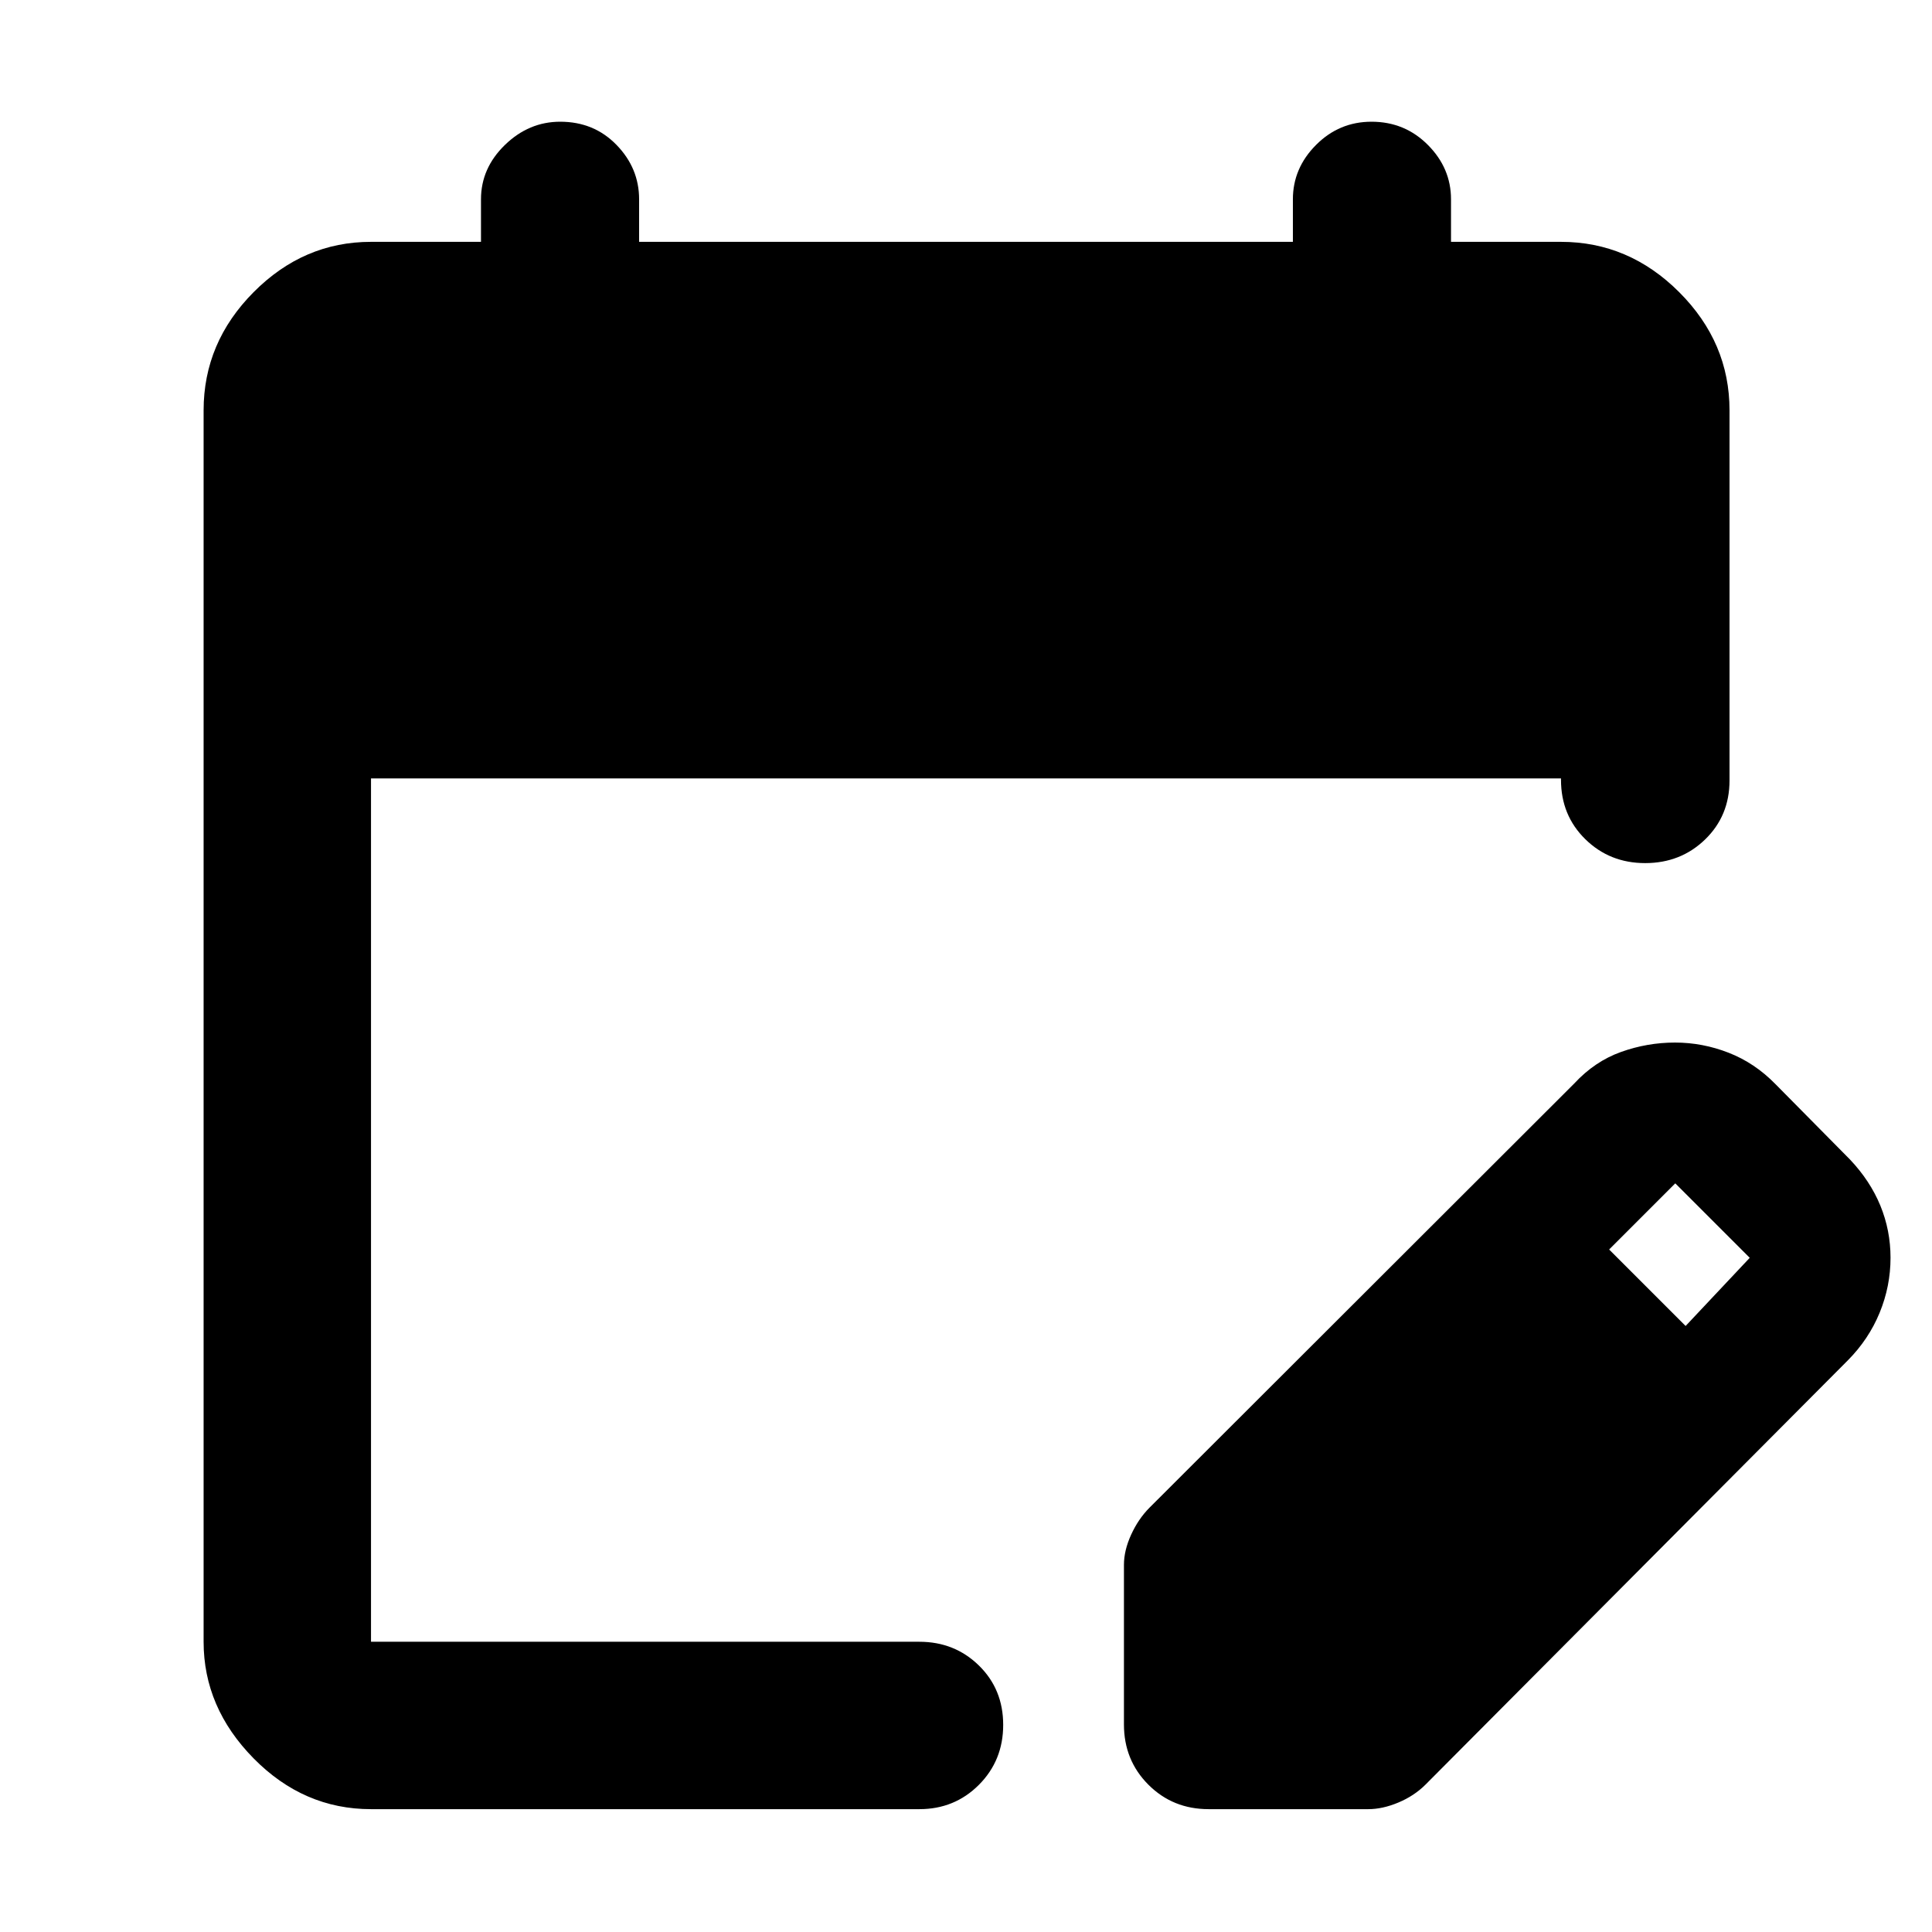 <svg xmlns="http://www.w3.org/2000/svg" height="48" viewBox="0 -960 960 960" width="48"><path d="M184.35-61.04q-33.5 0-58.34-25.24-24.84-25.23-24.84-57.94v-611.87q0-33.73 24.84-58.73 24.84-25.01 58.34-25.01H239v-21.13q0-15.48 11.89-27.02t27.47-11.54q16.8 0 28 11.54 11.21 11.54 11.21 27.02v21.13h324.86v-21.13q0-15.48 11.5-27.02 11.49-11.54 27.58-11.54 16.51 0 28 11.54Q721-876.44 721-860.96v21.13h54.65q33.74 0 58.74 25.01 25 25 25 58.73v183.87q0 17.6-12.14 29.35-12.13 11.74-29.77 11.74-17.63 0-29.73-11.86-12.1-11.86-12.1-29.49v-.74h-591.3v429h272.48q17.53 0 29.59 11.81 12.06 11.8 12.06 29.49 0 17.68-12.06 29.78-12.06 12.1-29.59 12.1H184.35Zm374.13-42.09v-79.3q0-7.14 3.56-14.96 3.57-7.83 9.13-13.44L782.22-421.6q10.19-11.01 23.23-15.68 13.05-4.68 26.84-4.68 13.71 0 26.68 5.07 12.98 5.06 23.29 15.63l37 37.43q10 10.57 15.07 22.88 5.06 12.32 5.06 25.92 0 14.16-5.42 27.34t-15.79 23.64L708.26-73.17q-5.6 5.56-13.43 8.84-7.83 3.29-14.96 3.29h-79.3q-17.79 0-29.94-12.15-12.15-12.16-12.15-29.94Zm279.09-198L869.43-335l-37-37-32.86 32.87 38 38Z"/></svg>